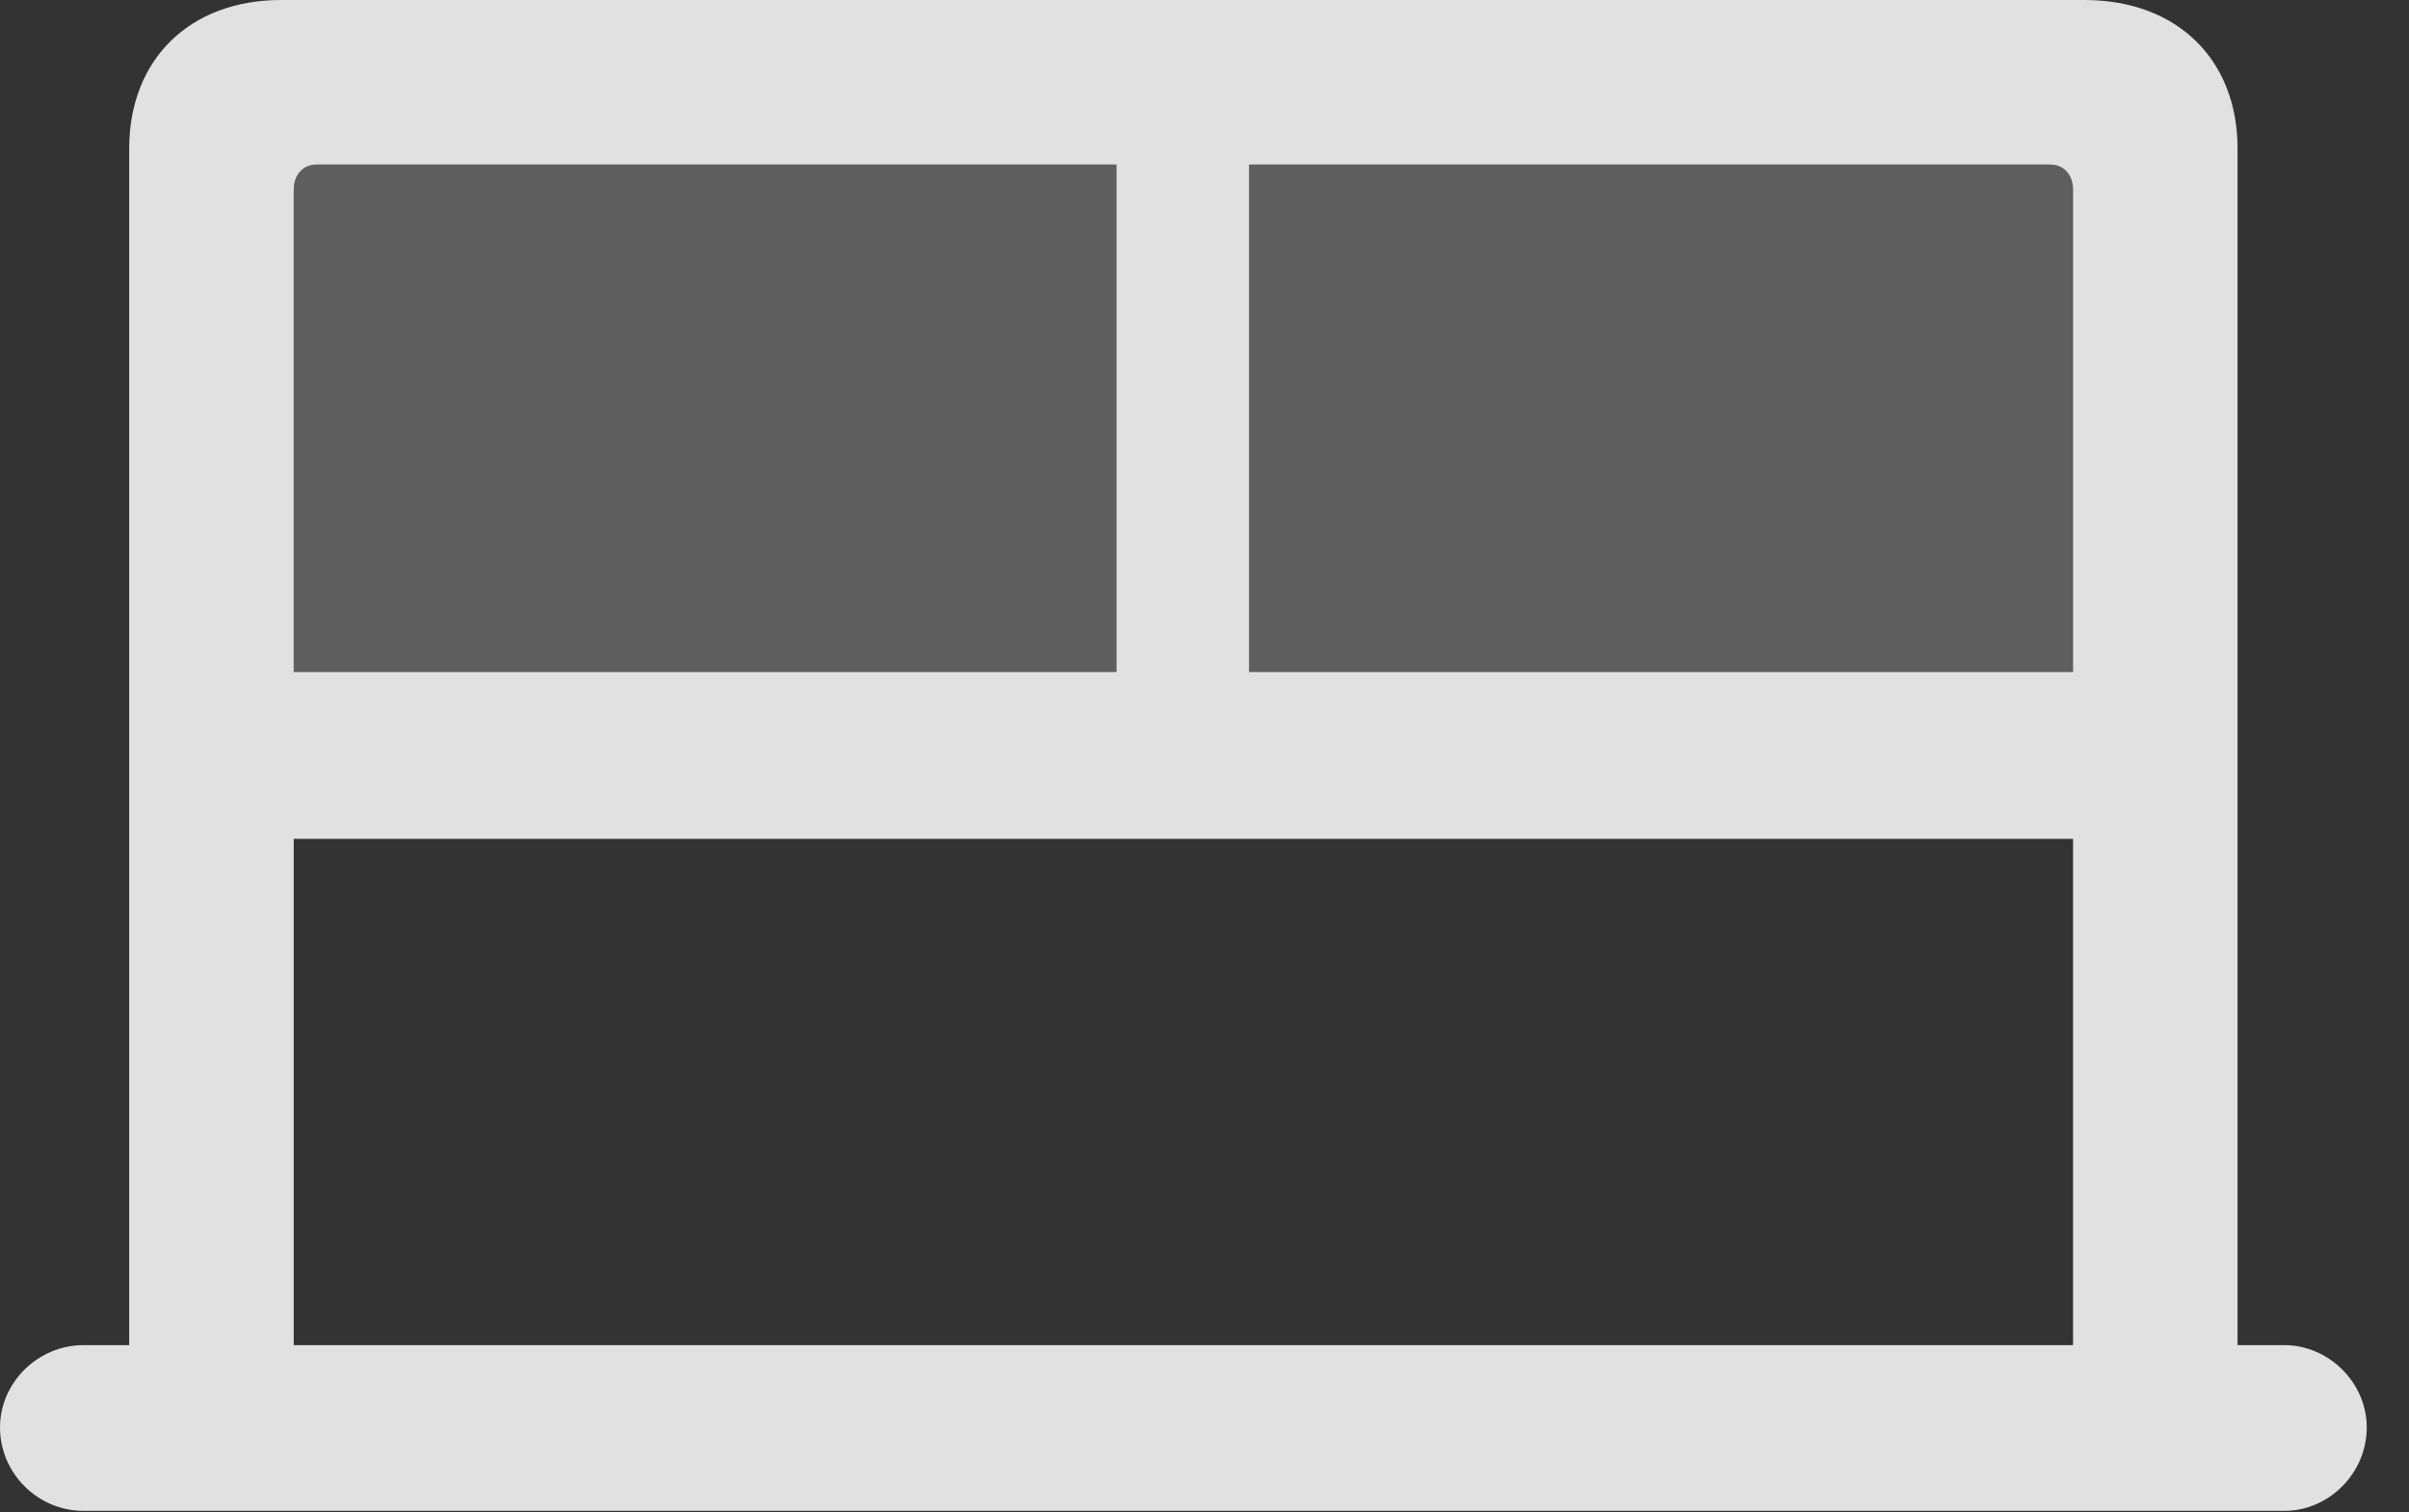 <?xml version="1.0" encoding="UTF-8"?>
<!--Generator: Apple Native CoreSVG 341-->
<!DOCTYPE svg
PUBLIC "-//W3C//DTD SVG 1.1//EN"
       "http://www.w3.org/Graphics/SVG/1.1/DTD/svg11.dtd">
<svg version="1.1" xmlns="http://www.w3.org/2000/svg" xmlns:xlink="http://www.w3.org/1999/xlink" viewBox="0 0 20.586 12.92">
 <rect x="0" y="0" width="20.586" height="12.92" fill="#333333" stroke="none"/>
 <g>
  <rect height="12.92" opacity="0" width="20.586" x="0" y="0"/>
  <path d="M2.51 5.742L2.51 1.621C2.51 1.494 2.588 1.406 2.705 1.406L9.541 1.406L9.541 5.742ZM10.674 5.742L10.674 1.406L17.52 1.406C17.637 1.406 17.715 1.494 17.715 1.621L17.715 5.742Z" fill="white" fill-opacity="0.212"/>
  <path d="M0 12.197C0 12.588 0.322 12.91 0.713 12.91L19.521 12.91C19.902 12.91 20.225 12.588 20.225 12.197C20.225 11.816 19.902 11.494 19.521 11.494L19.121 11.494L19.121 1.27C19.121 0.508 18.604 0 17.812 0L2.402 0C1.621 0 1.104 0.508 1.104 1.27L1.104 11.494L0.713 11.494C0.322 11.494 0 11.816 0 12.197ZM2.51 5.742L2.51 1.621C2.51 1.494 2.588 1.406 2.705 1.406L9.541 1.406L9.541 5.742ZM10.674 5.742L10.674 1.406L17.52 1.406C17.637 1.406 17.715 1.494 17.715 1.621L17.715 5.742ZM2.51 11.494L2.51 7.168L17.715 7.168L17.715 11.494Z" fill="white" fill-opacity="0.85"/>
 </g>
</svg>
